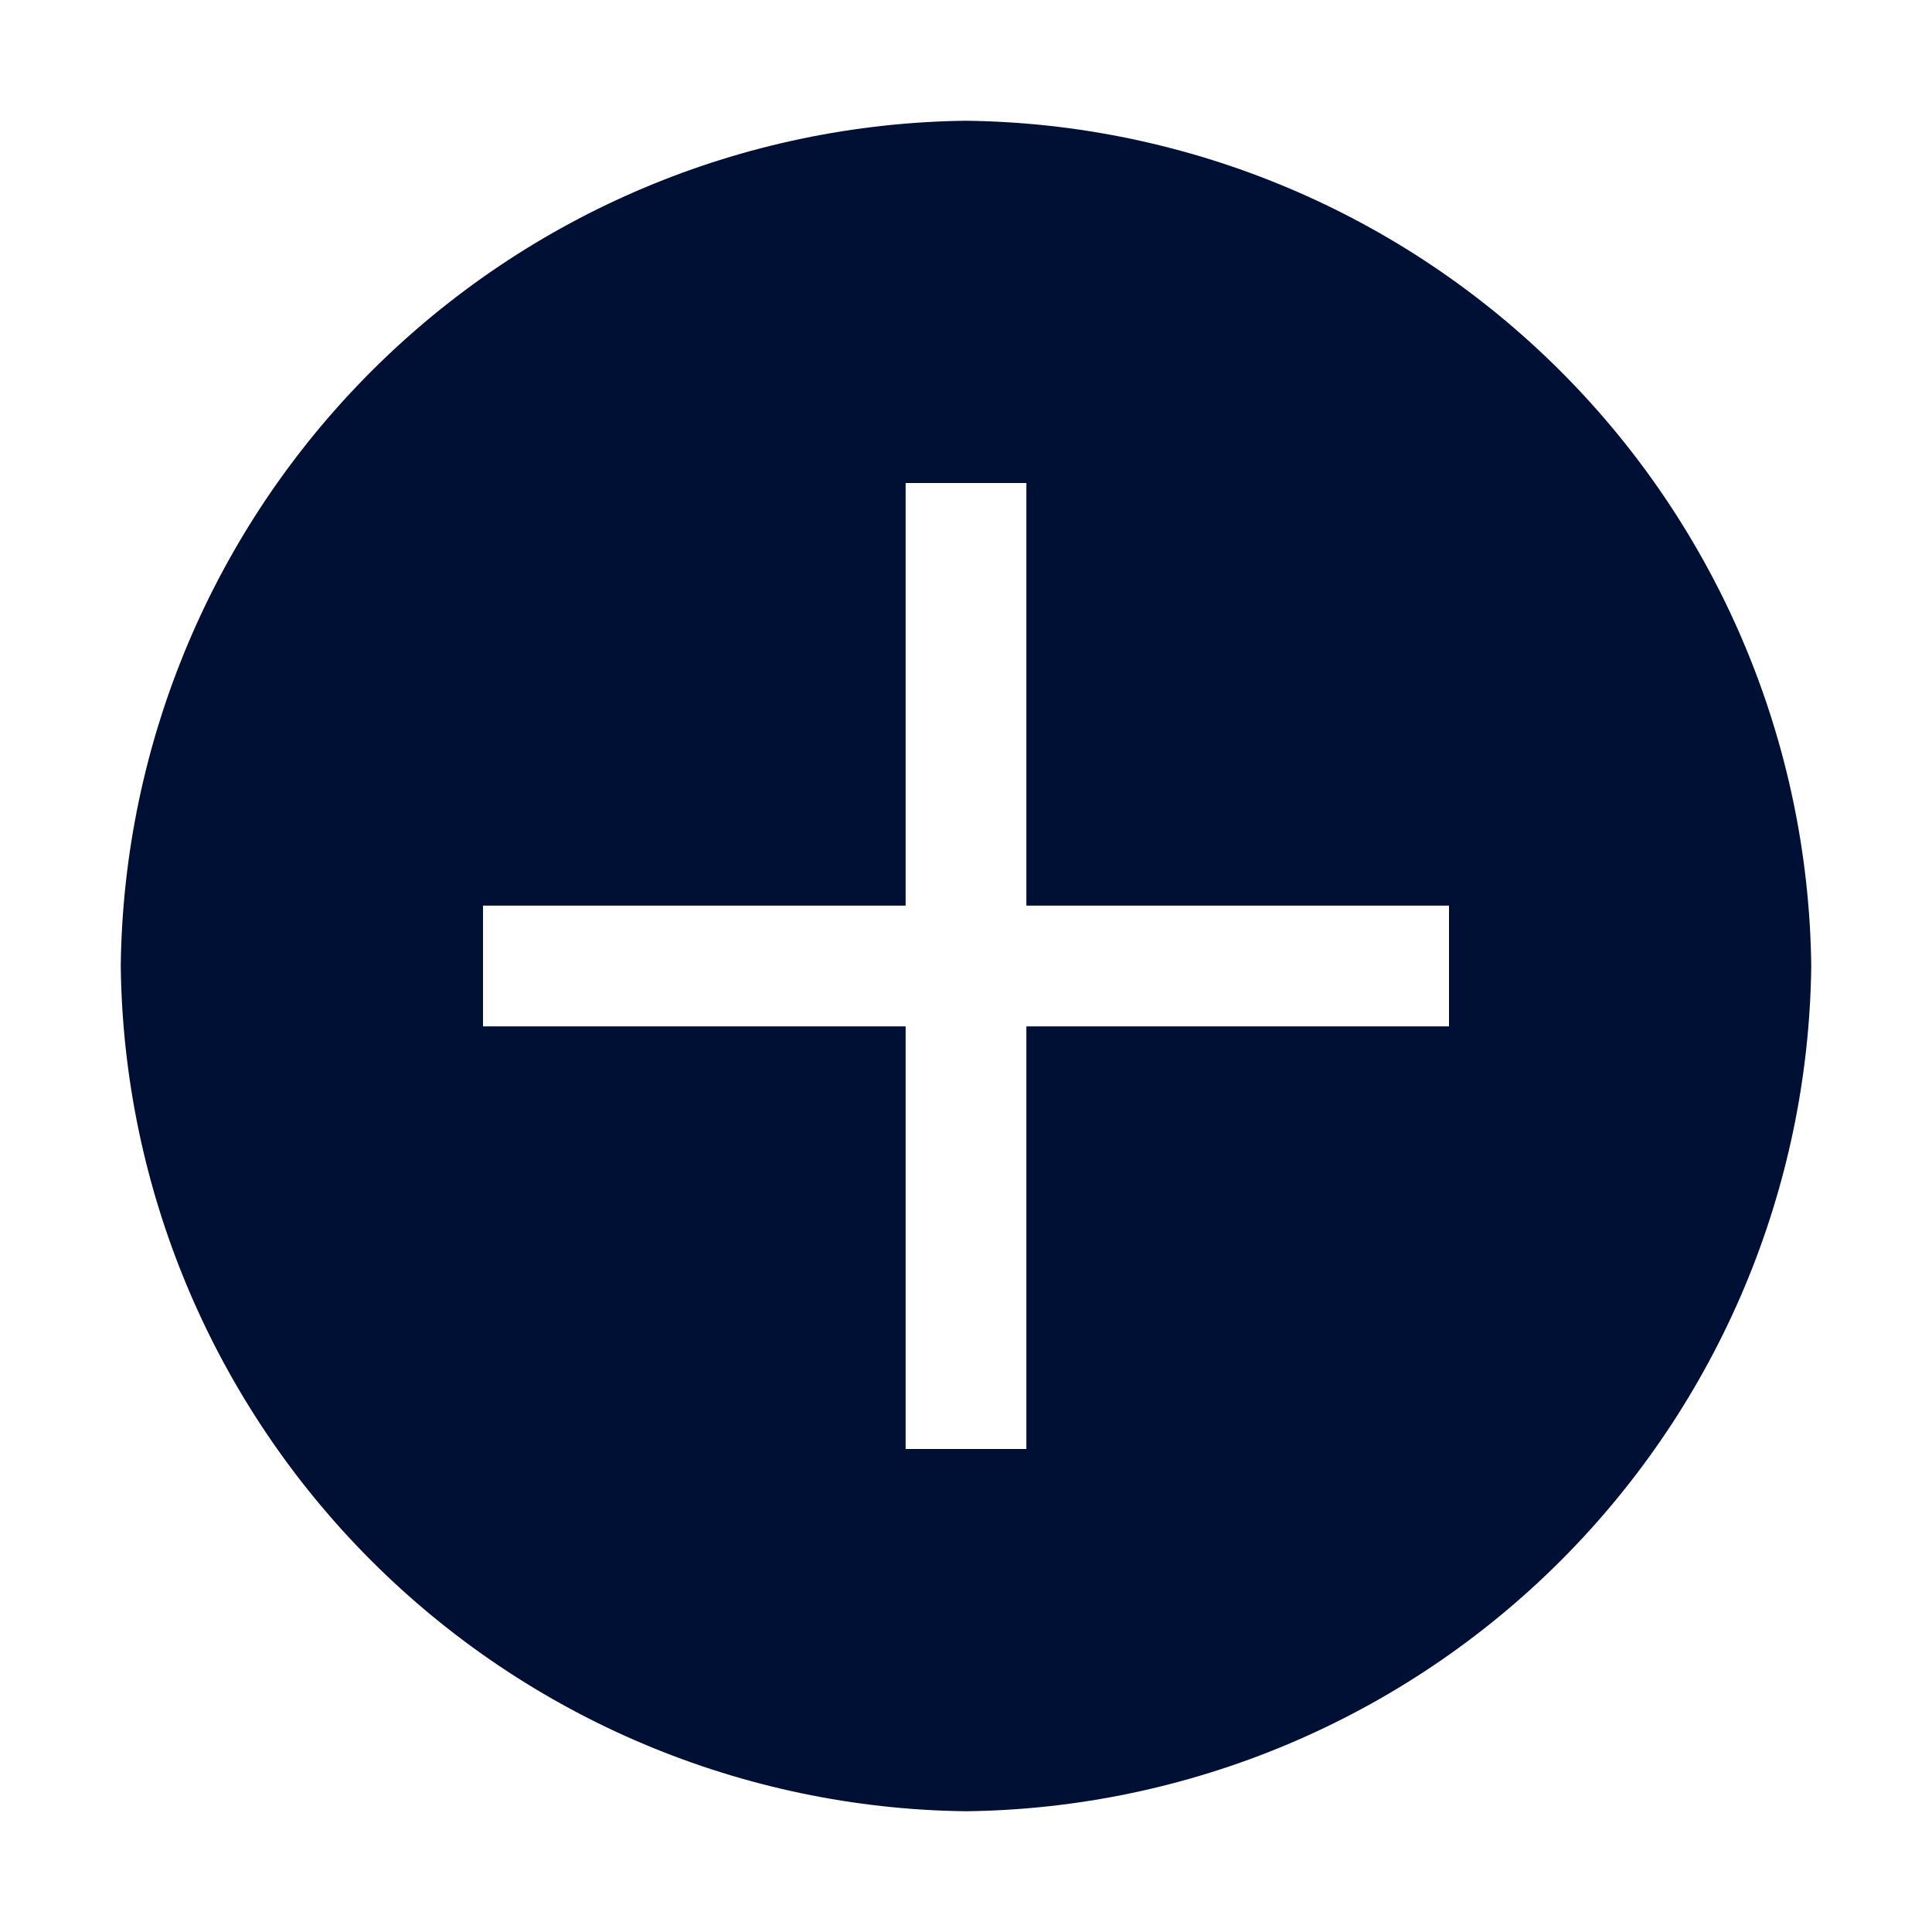 <svg width="16" height="16" viewBox="0 0 16 16" fill="none" xmlns="http://www.w3.org/2000/svg">
<g id="Icon-front">
<path id="Vector" d="M8 1C6.15 1.022 4.383 1.767 3.075 3.075C1.767 4.383 1.022 6.15 1 8C1.022 9.85 1.767 11.617 3.075 12.925C4.383 14.233 6.15 14.978 8 15C9.85 14.978 11.617 14.233 12.925 12.925C14.233 11.617 14.978 9.85 15 8C14.978 6.15 14.233 4.383 12.925 3.075C11.617 1.767 9.85 1.022 8 1ZM12 8.5H8.5V12H7.5V8.5H4V7.5H7.5V4H8.5V7.5H12V8.5Z" fill="#001035"  />
</g>
</svg>
